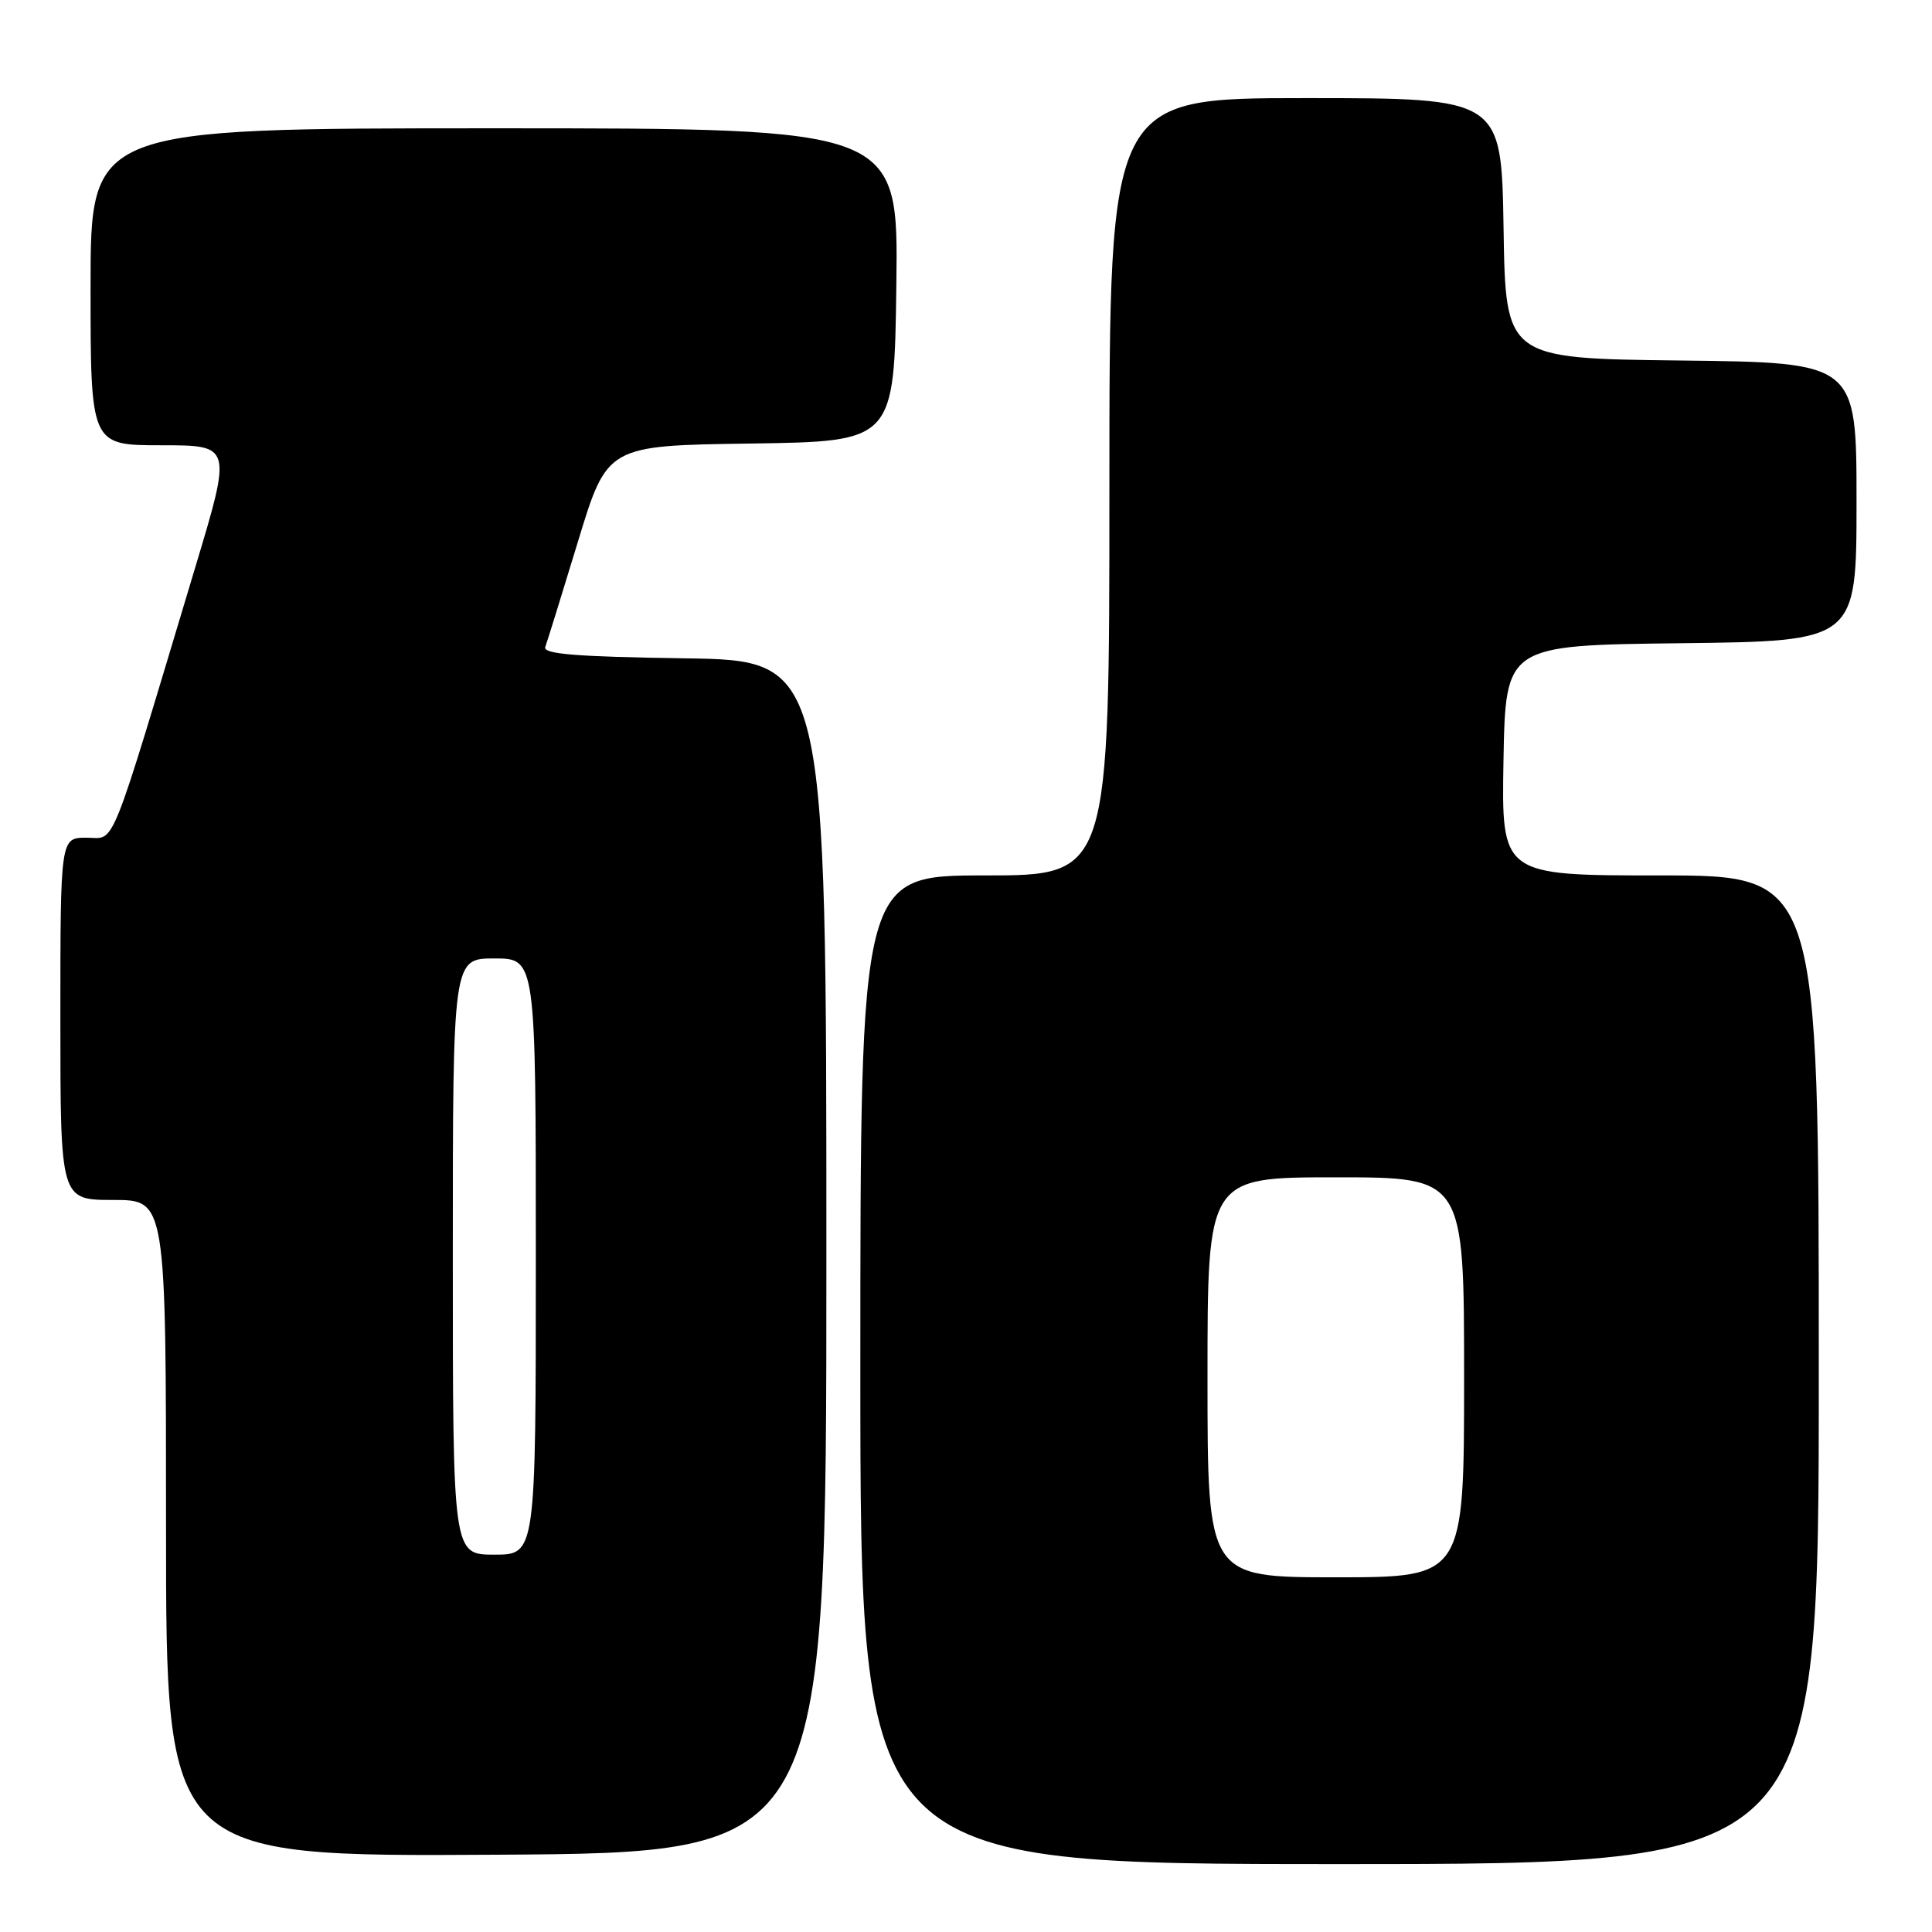<?xml version="1.0" encoding="UTF-8" standalone="no"?>
<!DOCTYPE svg PUBLIC "-//W3C//DTD SVG 1.1//EN" "http://www.w3.org/Graphics/SVG/1.1/DTD/svg11.dtd" >
<svg xmlns="http://www.w3.org/2000/svg" xmlns:xlink="http://www.w3.org/1999/xlink" version="1.1" viewBox="0 0 256 256">
 <g >
 <path fill="currentColor"
d=" M 241.00 181.50 C 241.00 116.00 241.00 116.00 219.97 116.00 C 198.95 116.00 198.95 116.00 199.22 100.75 C 199.50 85.50 199.50 85.50 222.75 85.23 C 246.00 84.96 246.00 84.96 246.00 66.50 C 246.00 48.04 246.00 48.04 222.75 47.77 C 199.50 47.50 199.50 47.50 199.23 30.25 C 198.95 13.00 198.95 13.00 172.98 13.00 C 147.00 13.00 147.00 13.00 147.00 64.50 C 147.00 116.00 147.00 116.00 130.50 116.00 C 114.00 116.00 114.00 116.00 114.00 181.50 C 114.00 247.00 114.00 247.00 177.50 247.00 C 241.00 247.00 241.00 247.00 241.00 181.50 Z  M 109.50 166.50 C 109.50 87.50 109.50 87.50 90.65 87.23 C 76.27 87.02 71.91 86.66 72.25 85.73 C 72.50 85.05 74.45 78.77 76.58 71.77 C 80.45 59.04 80.45 59.04 99.47 58.77 C 118.50 58.50 118.50 58.50 118.77 37.75 C 119.04 17.00 119.04 17.00 65.52 17.00 C 12.00 17.00 12.00 17.00 12.00 38.00 C 12.00 59.00 12.00 59.00 21.37 59.00 C 30.74 59.00 30.74 59.00 25.85 75.25 C 14.25 113.83 15.39 111.00 11.47 111.00 C 8.00 111.00 8.00 111.00 8.00 135.00 C 8.00 159.00 8.00 159.00 15.00 159.00 C 22.00 159.00 22.00 159.00 22.00 202.51 C 22.00 246.02 22.00 246.02 65.75 245.76 C 109.50 245.50 109.50 245.50 109.50 166.50 Z  M 160.00 182.50 C 160.00 156.00 160.00 156.00 177.00 156.00 C 194.00 156.00 194.00 156.00 194.00 182.50 C 194.00 209.00 194.00 209.00 177.00 209.00 C 160.00 209.00 160.00 209.00 160.00 182.50 Z  M 60.00 166.50 C 60.00 127.00 60.00 127.00 65.50 127.00 C 71.00 127.00 71.00 127.00 71.00 166.50 C 71.00 206.00 71.00 206.00 65.50 206.00 C 60.00 206.00 60.00 206.00 60.00 166.50 Z "/>
</g>
</svg>